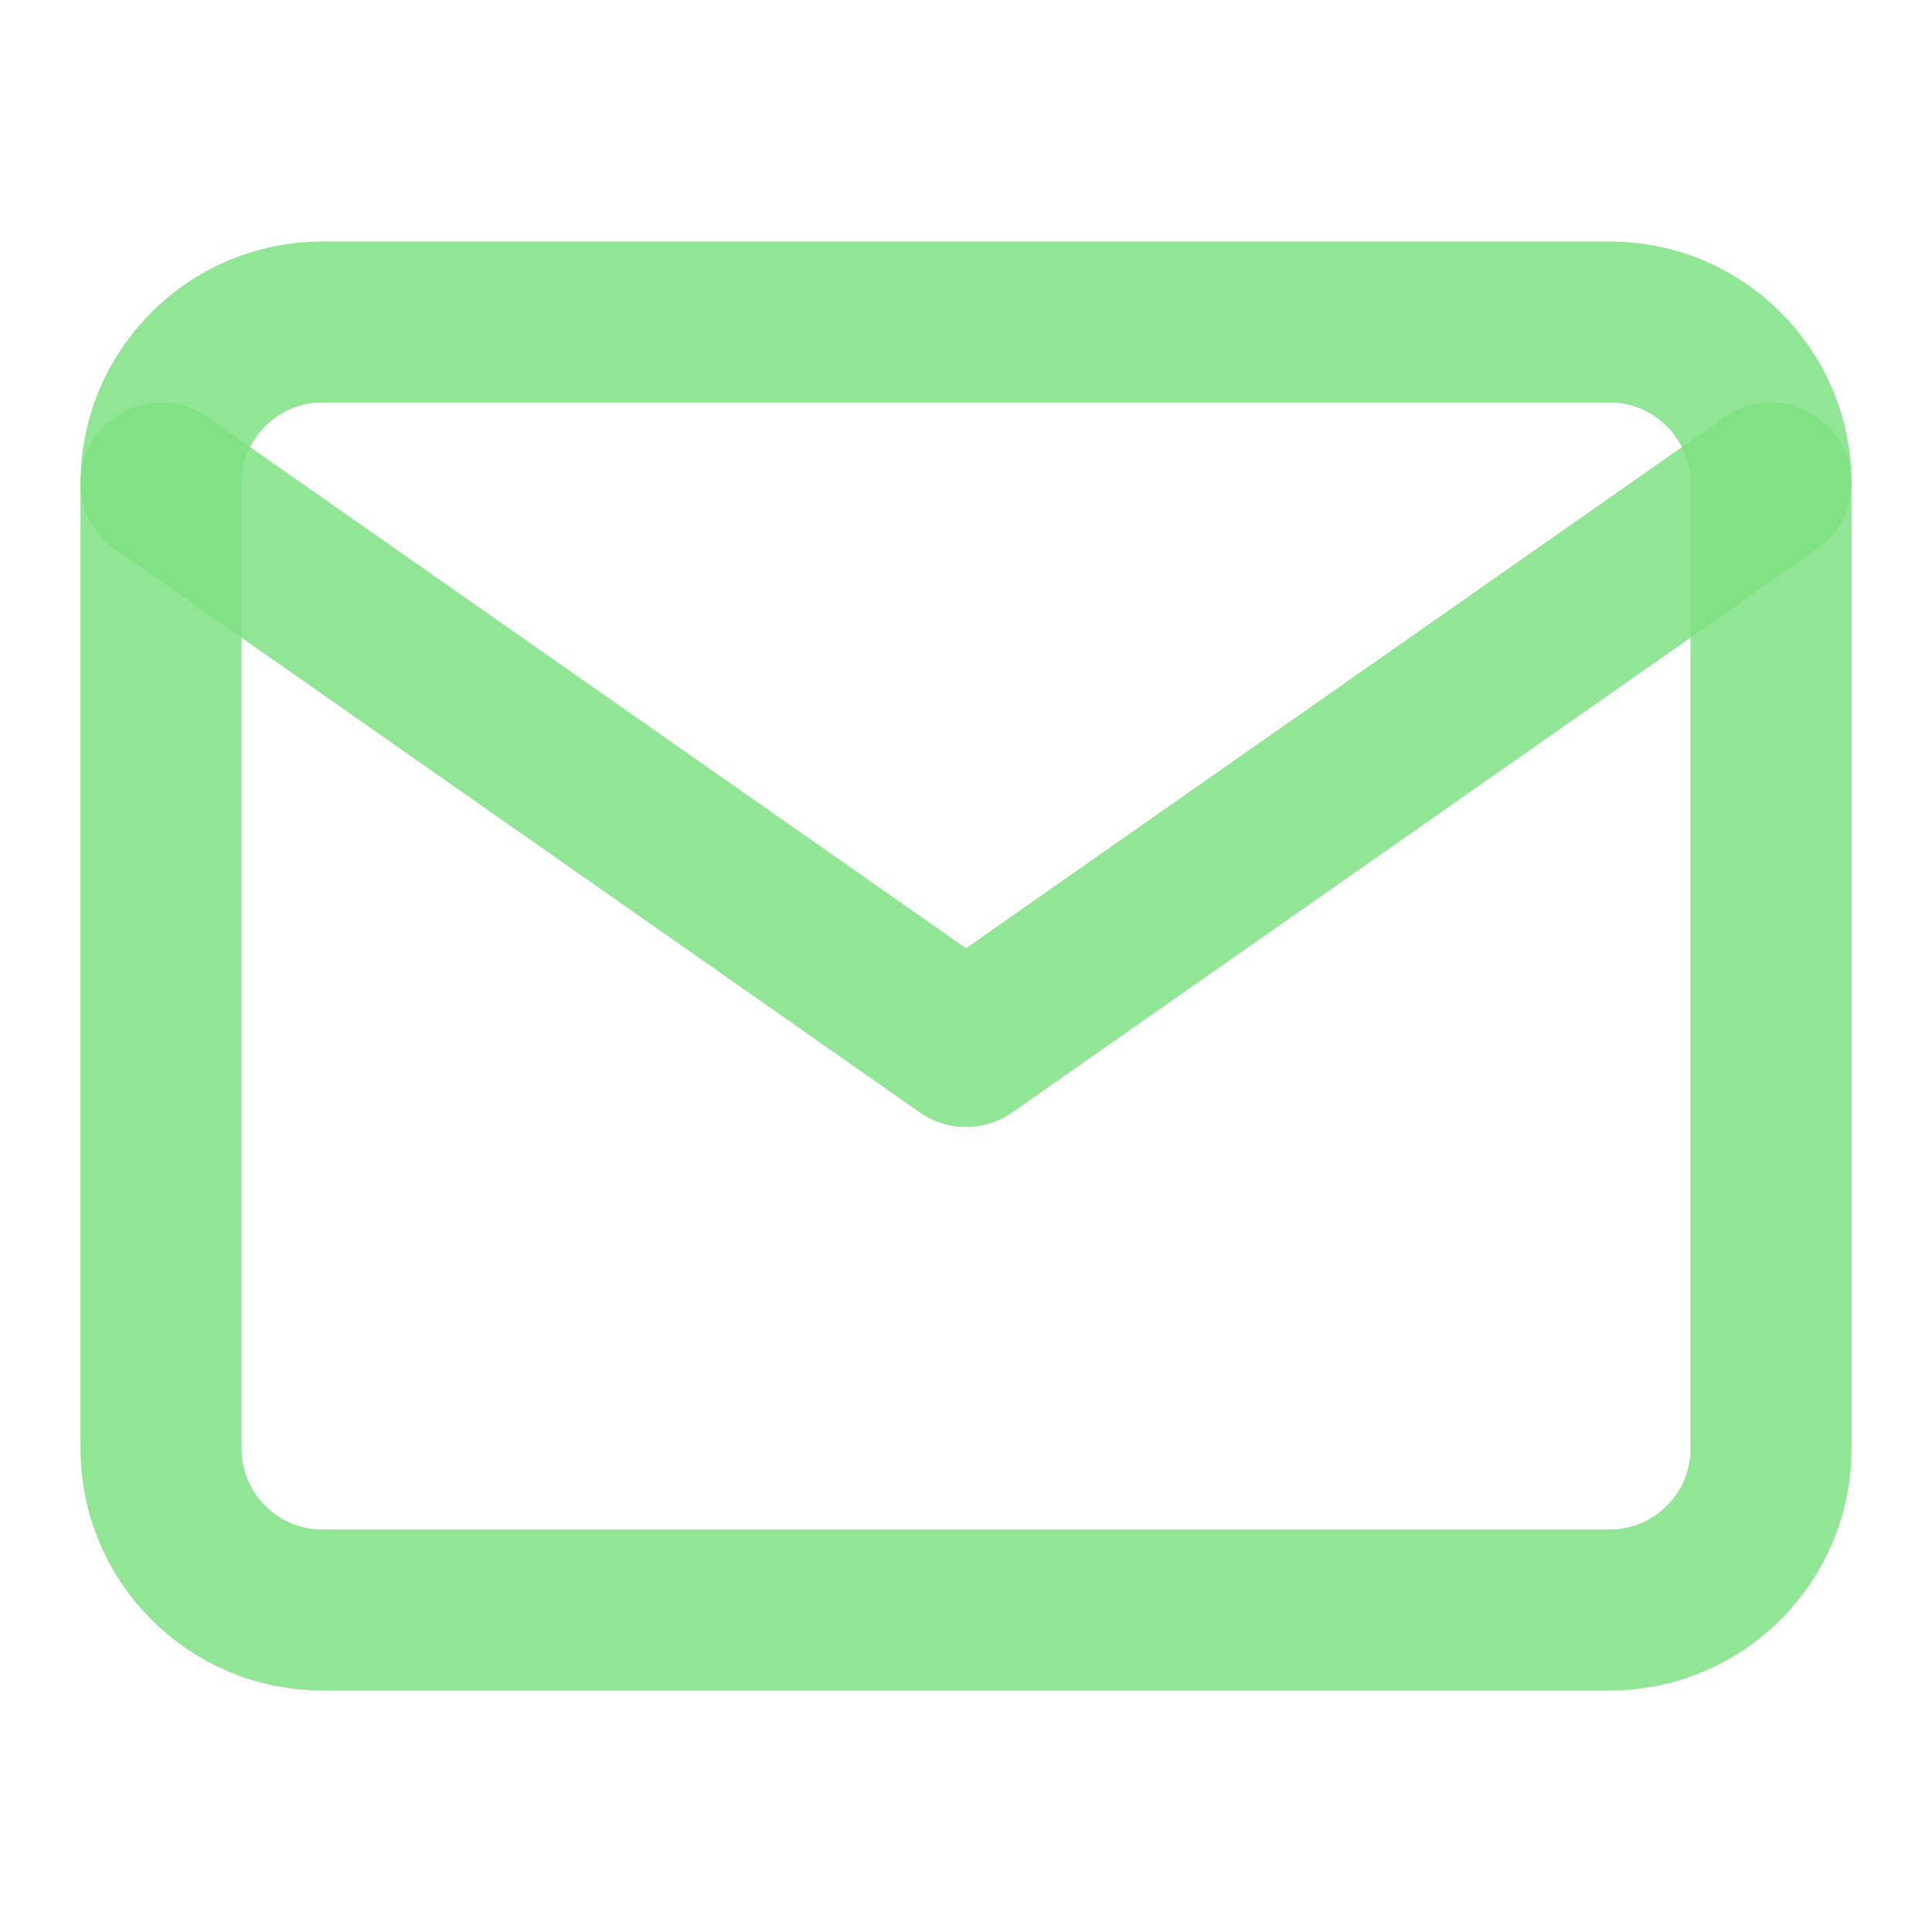 <svg xmlns="http://www.w3.org/2000/svg" width="24" height="24" viewBox="0 0 24 24" fill="none" stroke="rgba(126, 226, 131, 0.849)" stroke-width="2" stroke-linecap="round" stroke-linejoin="round" class="feather feather-mail"><path d="M4 4h16c1.1 0 2 .9 2 2v12c0 1.1-.9 2-2 2H4c-1.1 0-2-.9-2-2V6c0-1.1.9-2 2-2z"></path><polyline points="22,6 12,13 2,6"></polyline></svg>